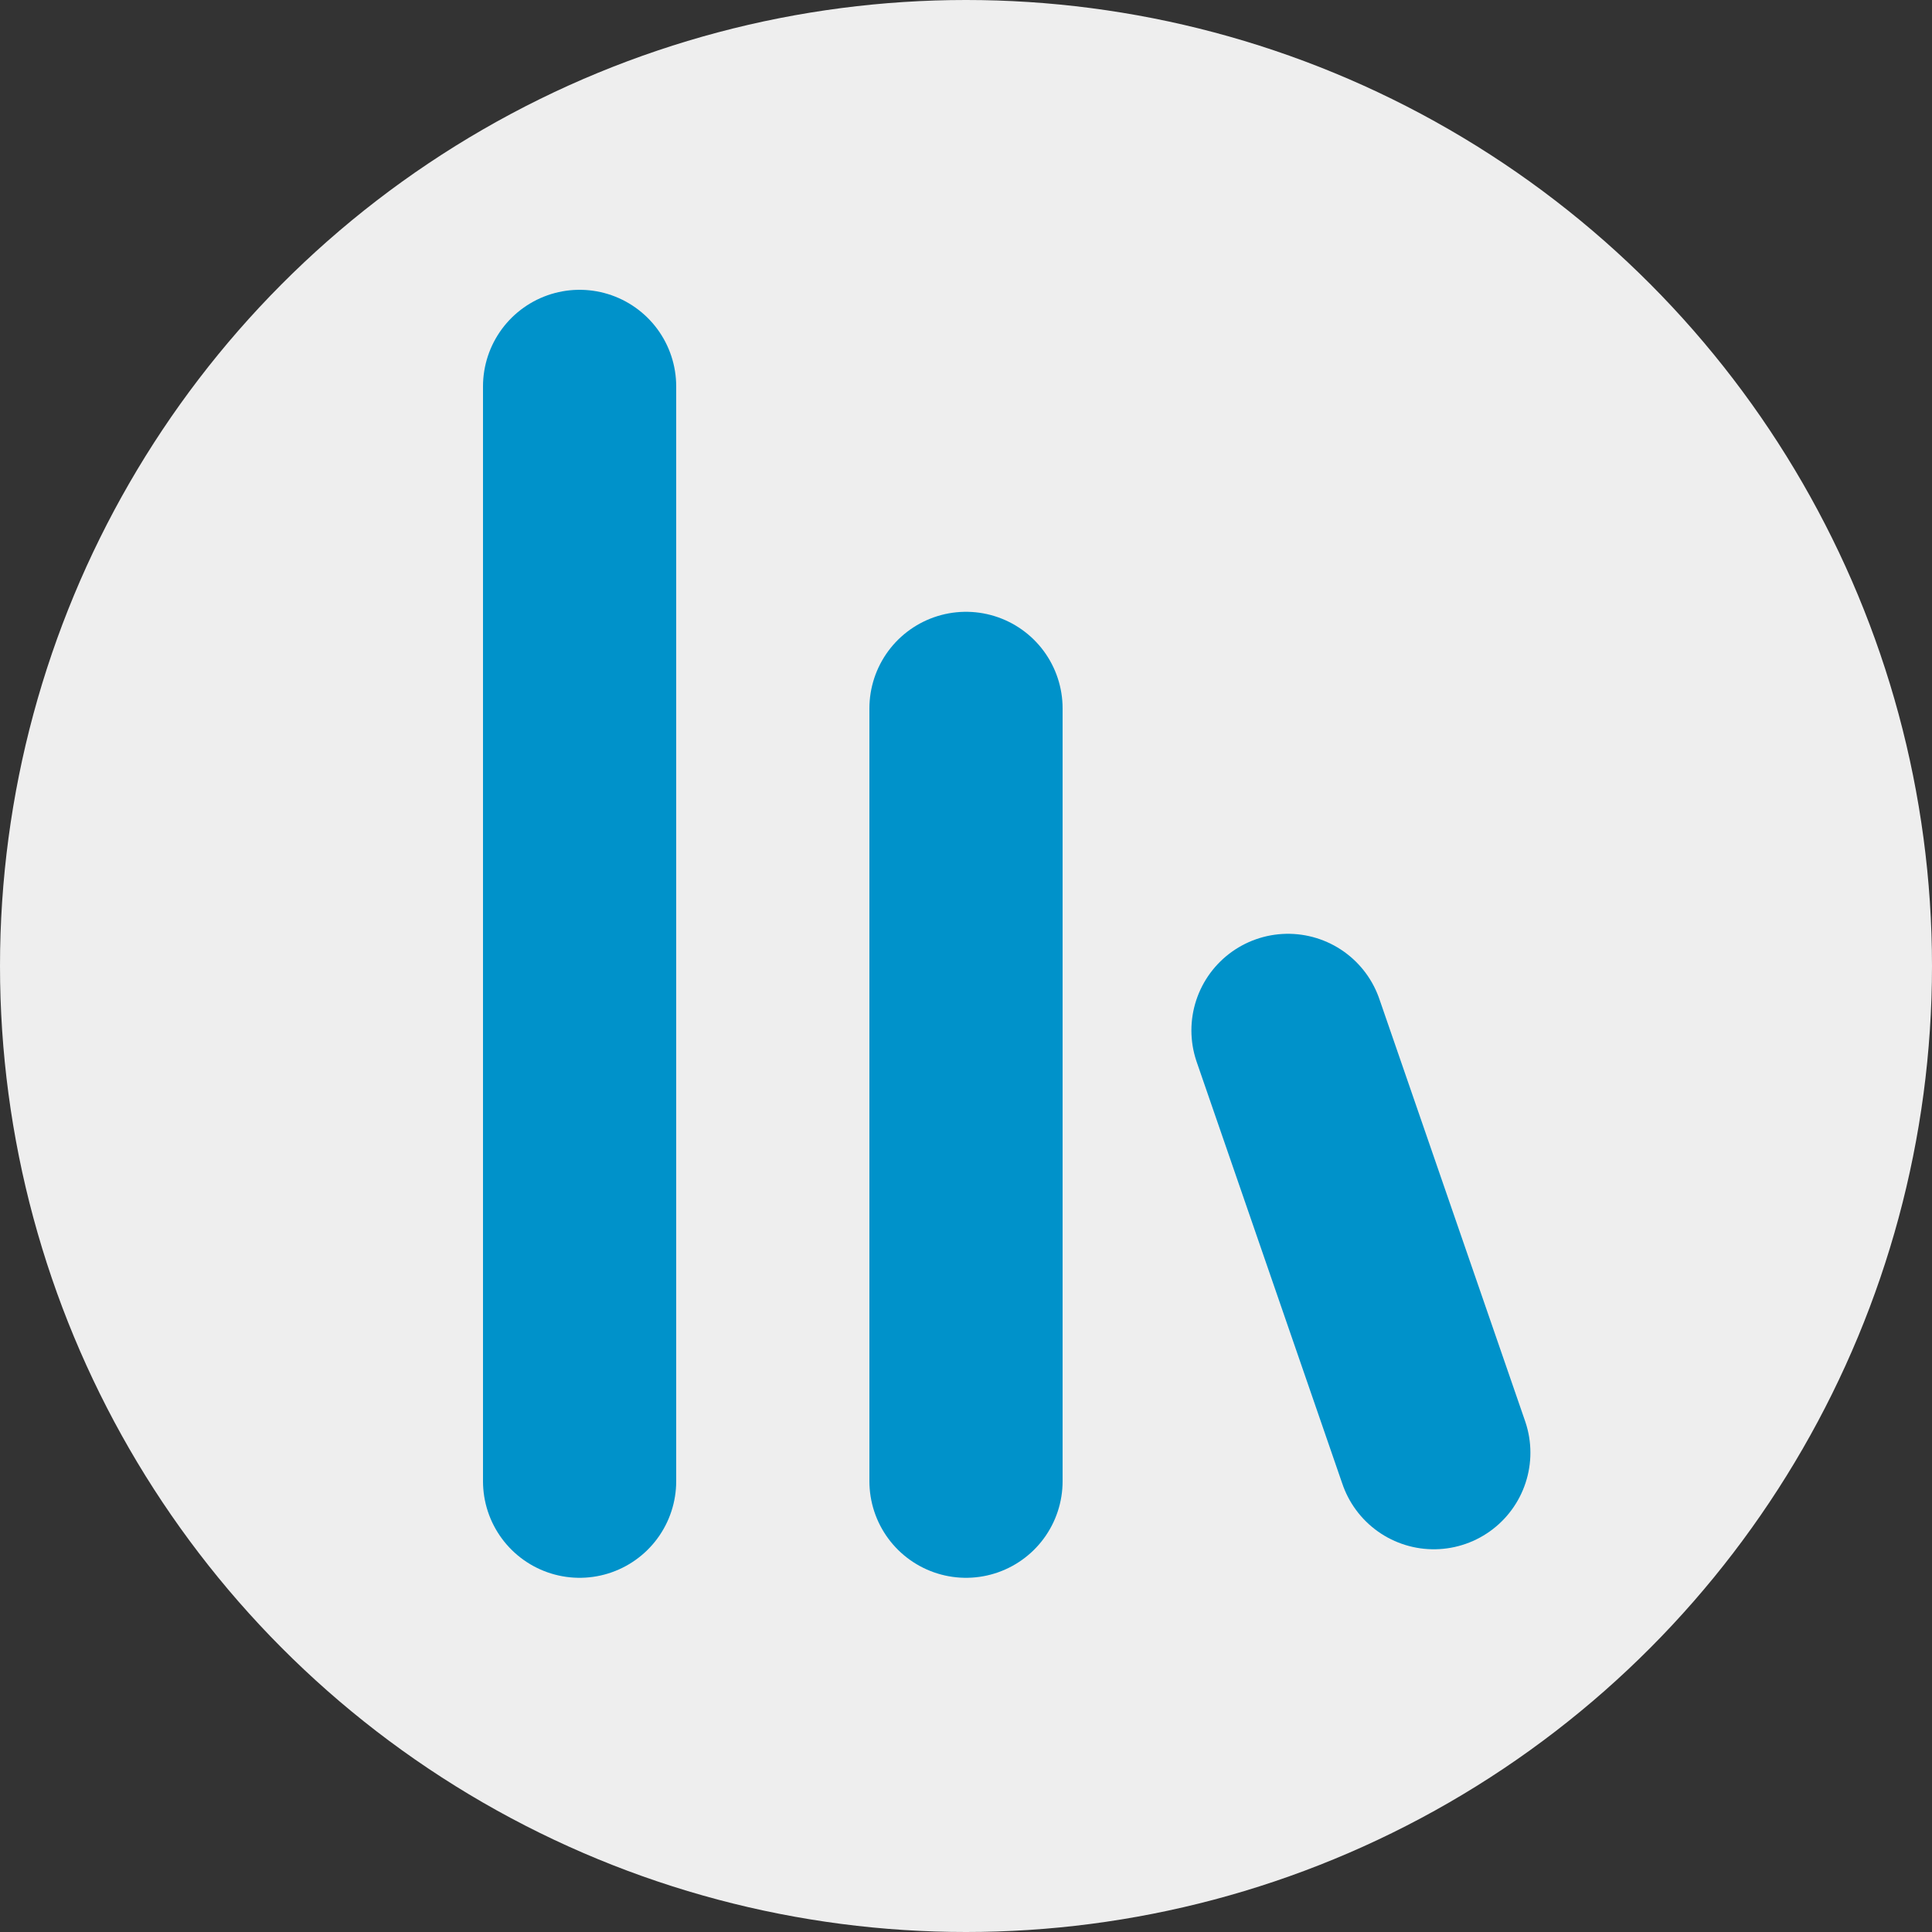 <svg width="30" height="30" viewBox="0 0 30 30" fill="none" xmlns="http://www.w3.org/2000/svg">
<rect x="0" y="0" width="30" height="30" fill="#333333" stroke="none"/>
<circle cx="15" cy="15" r="15" fill="#EEEEEE"/>
<path d="M9 6V23" stroke="#0092CA" stroke-width="3" stroke-linecap="round" stroke-linejoin="round"/>
<path d="M15 11L15 23" stroke="#0092CA" stroke-width="3" stroke-linecap="round" stroke-linejoin="round"/>
<path d="M20 16L22.264 22.557" stroke="#0092CA" stroke-width="3" stroke-linecap="round" stroke-linejoin="round"/>
</svg>
